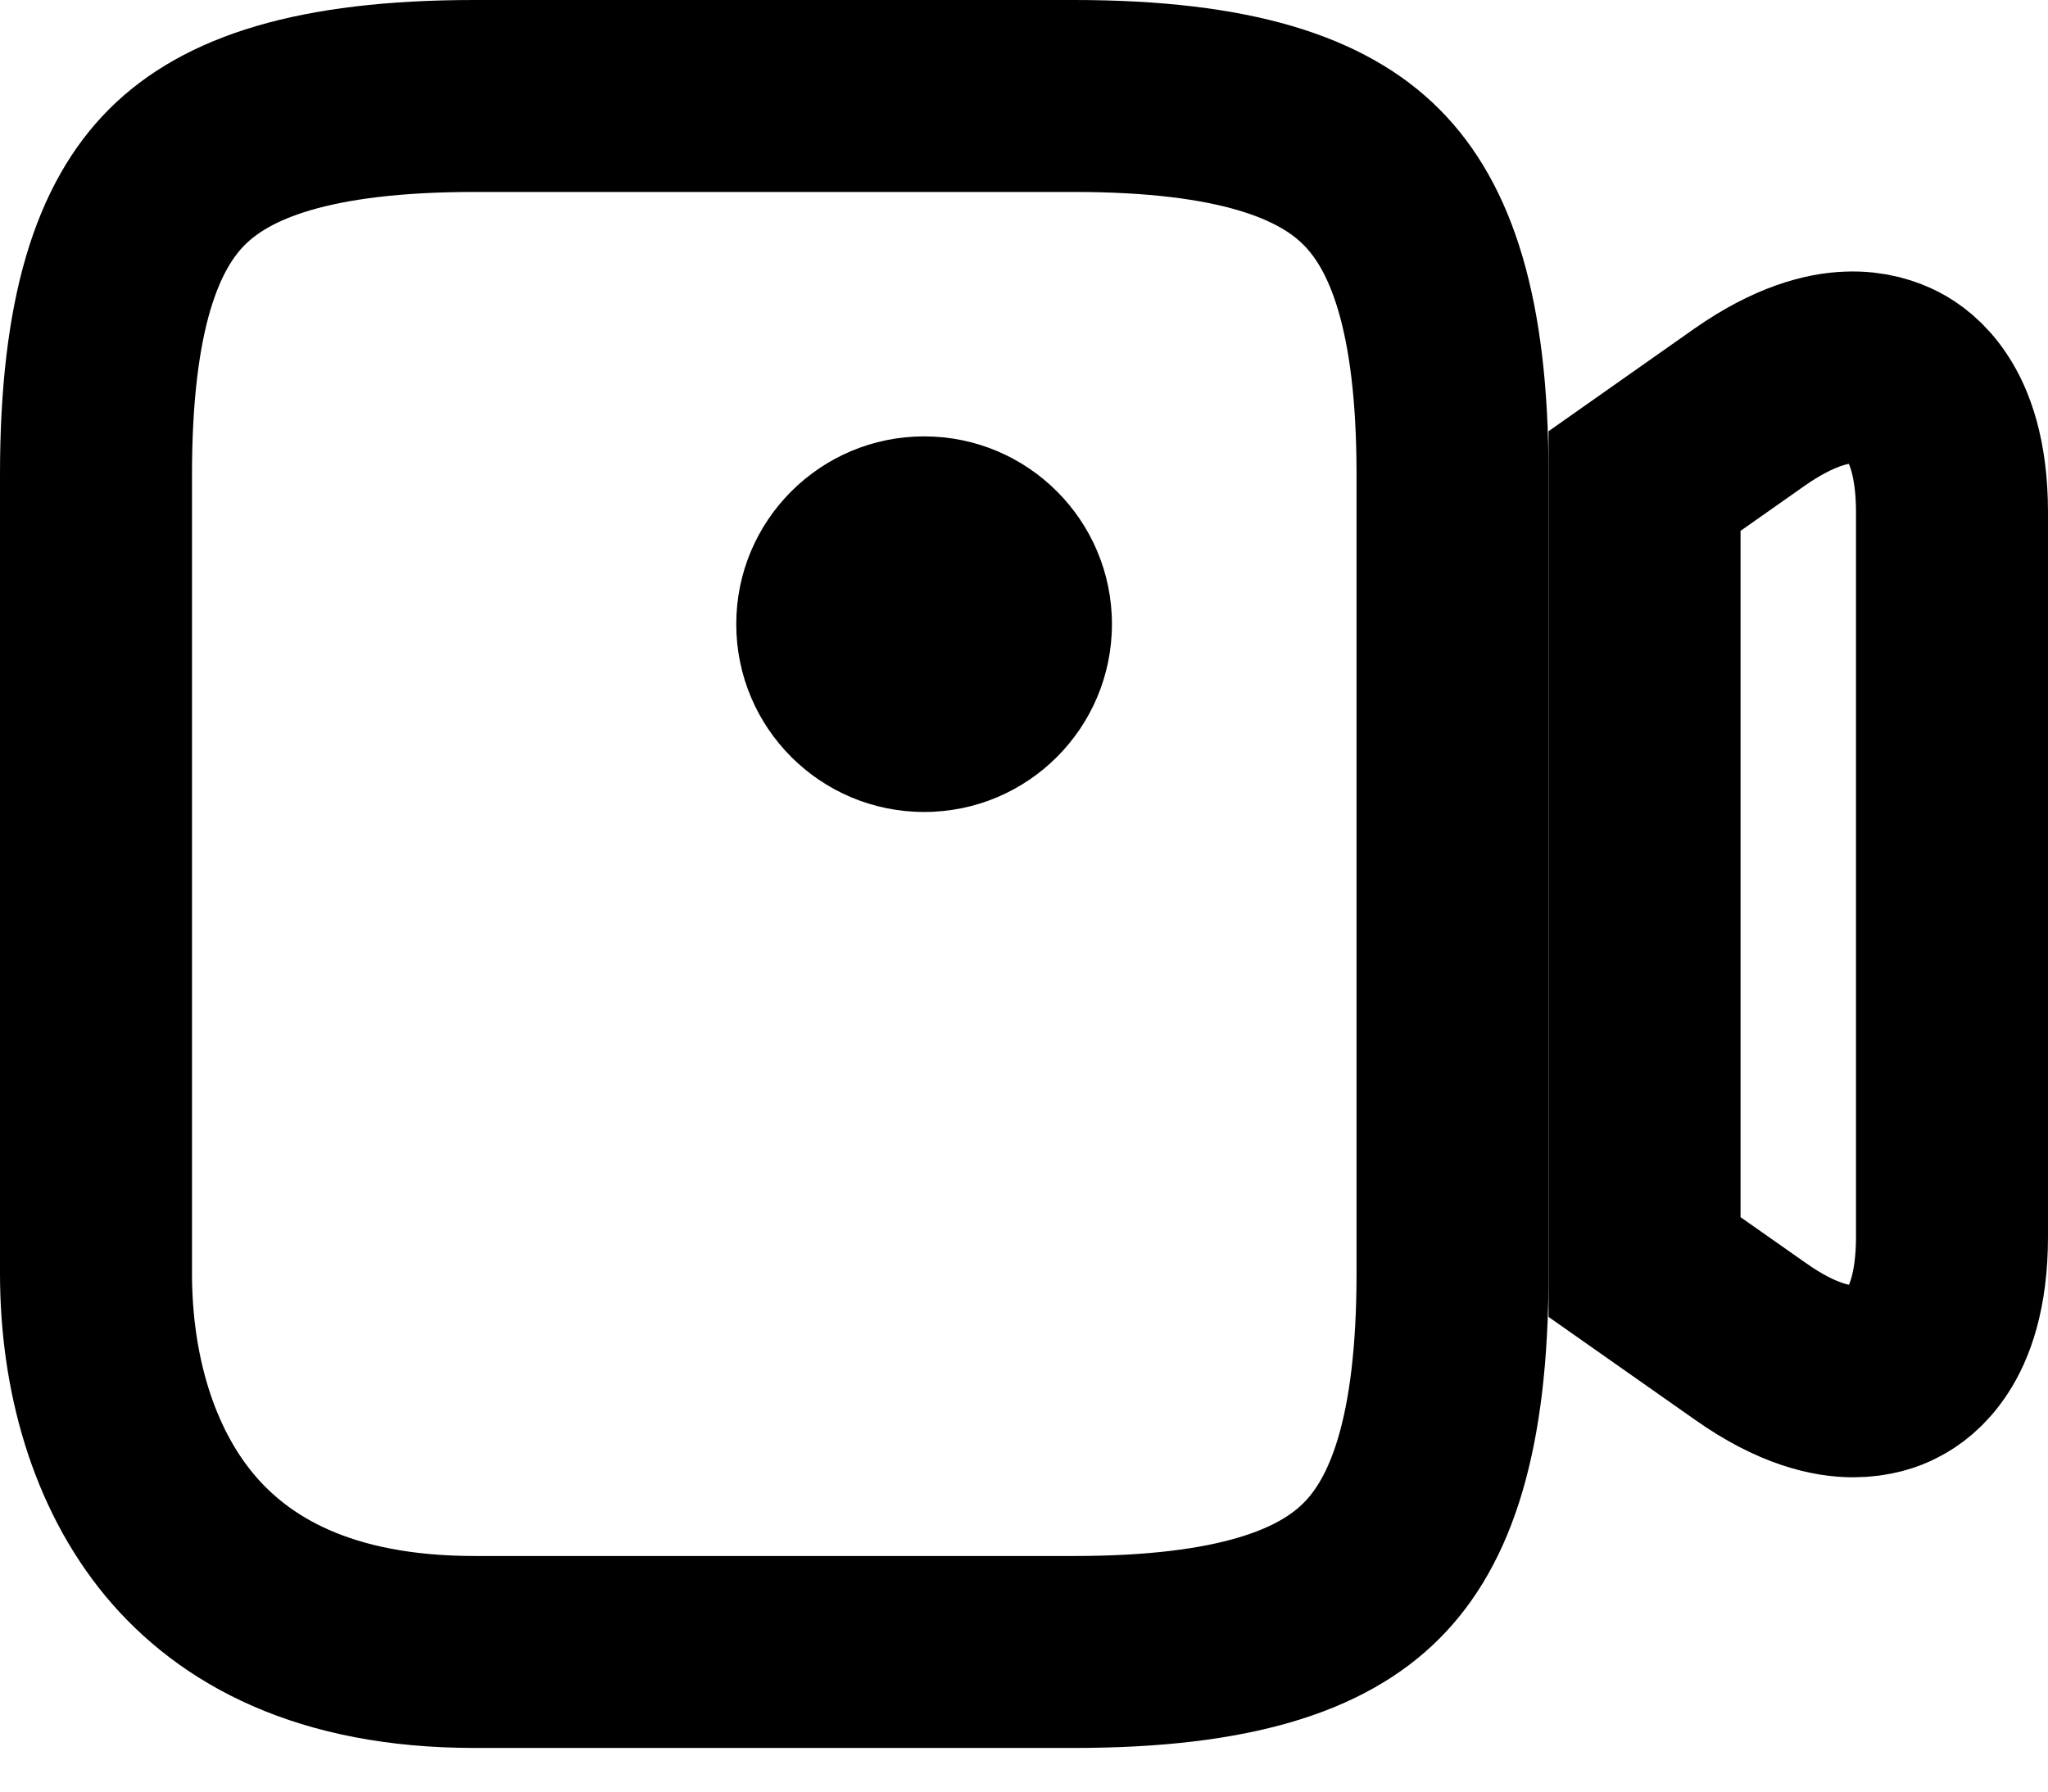 <svg width="16" height="14" viewBox="0 0 16 14" fill="none" xmlns="http://www.w3.org/2000/svg">
                                                <path d="M3.707 0.75H8.39C9.656 0.75 10.333 1.001 10.714 1.383C11.096 1.765 11.348 2.442 11.348 3.707V9.951C11.348 11.217 11.096 11.894 10.714 12.275C10.333 12.657 9.656 12.909 8.39 12.909H3.707C2.533 12.909 1.83 12.507 1.405 11.998C0.962 11.466 0.75 10.726 0.75 9.951V3.707C0.75 2.442 1.001 1.765 1.383 1.383C1.765 1.001 2.442 0.75 3.707 0.75Z" stroke="currentColor" stroke-width="1.5"></path>
                                                <path d="M7.22 6.345C8.03 6.345 8.687 5.688 8.687 4.877C8.687 4.067 8.03 3.41 7.22 3.41C6.409 3.41 5.752 4.067 5.752 4.877C5.752 5.688 6.409 6.345 7.22 6.345Z" fill="currentColor"></path>
                                                <path d="M13.671 10.479L13.668 10.477L12.848 9.901V3.759L13.668 3.182C13.668 3.182 13.668 3.182 13.668 3.182C14.021 2.935 14.28 2.878 14.441 2.872C14.607 2.865 14.727 2.91 14.8 2.947C14.867 2.981 14.971 3.052 15.06 3.191C15.148 3.326 15.25 3.572 15.25 4.004V9.663C15.25 10.095 15.148 10.341 15.06 10.476C14.971 10.615 14.867 10.686 14.8 10.72L14.8 10.72L14.792 10.724C14.738 10.753 14.63 10.794 14.478 10.794C14.316 10.794 14.044 10.744 13.671 10.479Z" stroke="currentColor" stroke-width="1.5"></path>
                                             </svg>